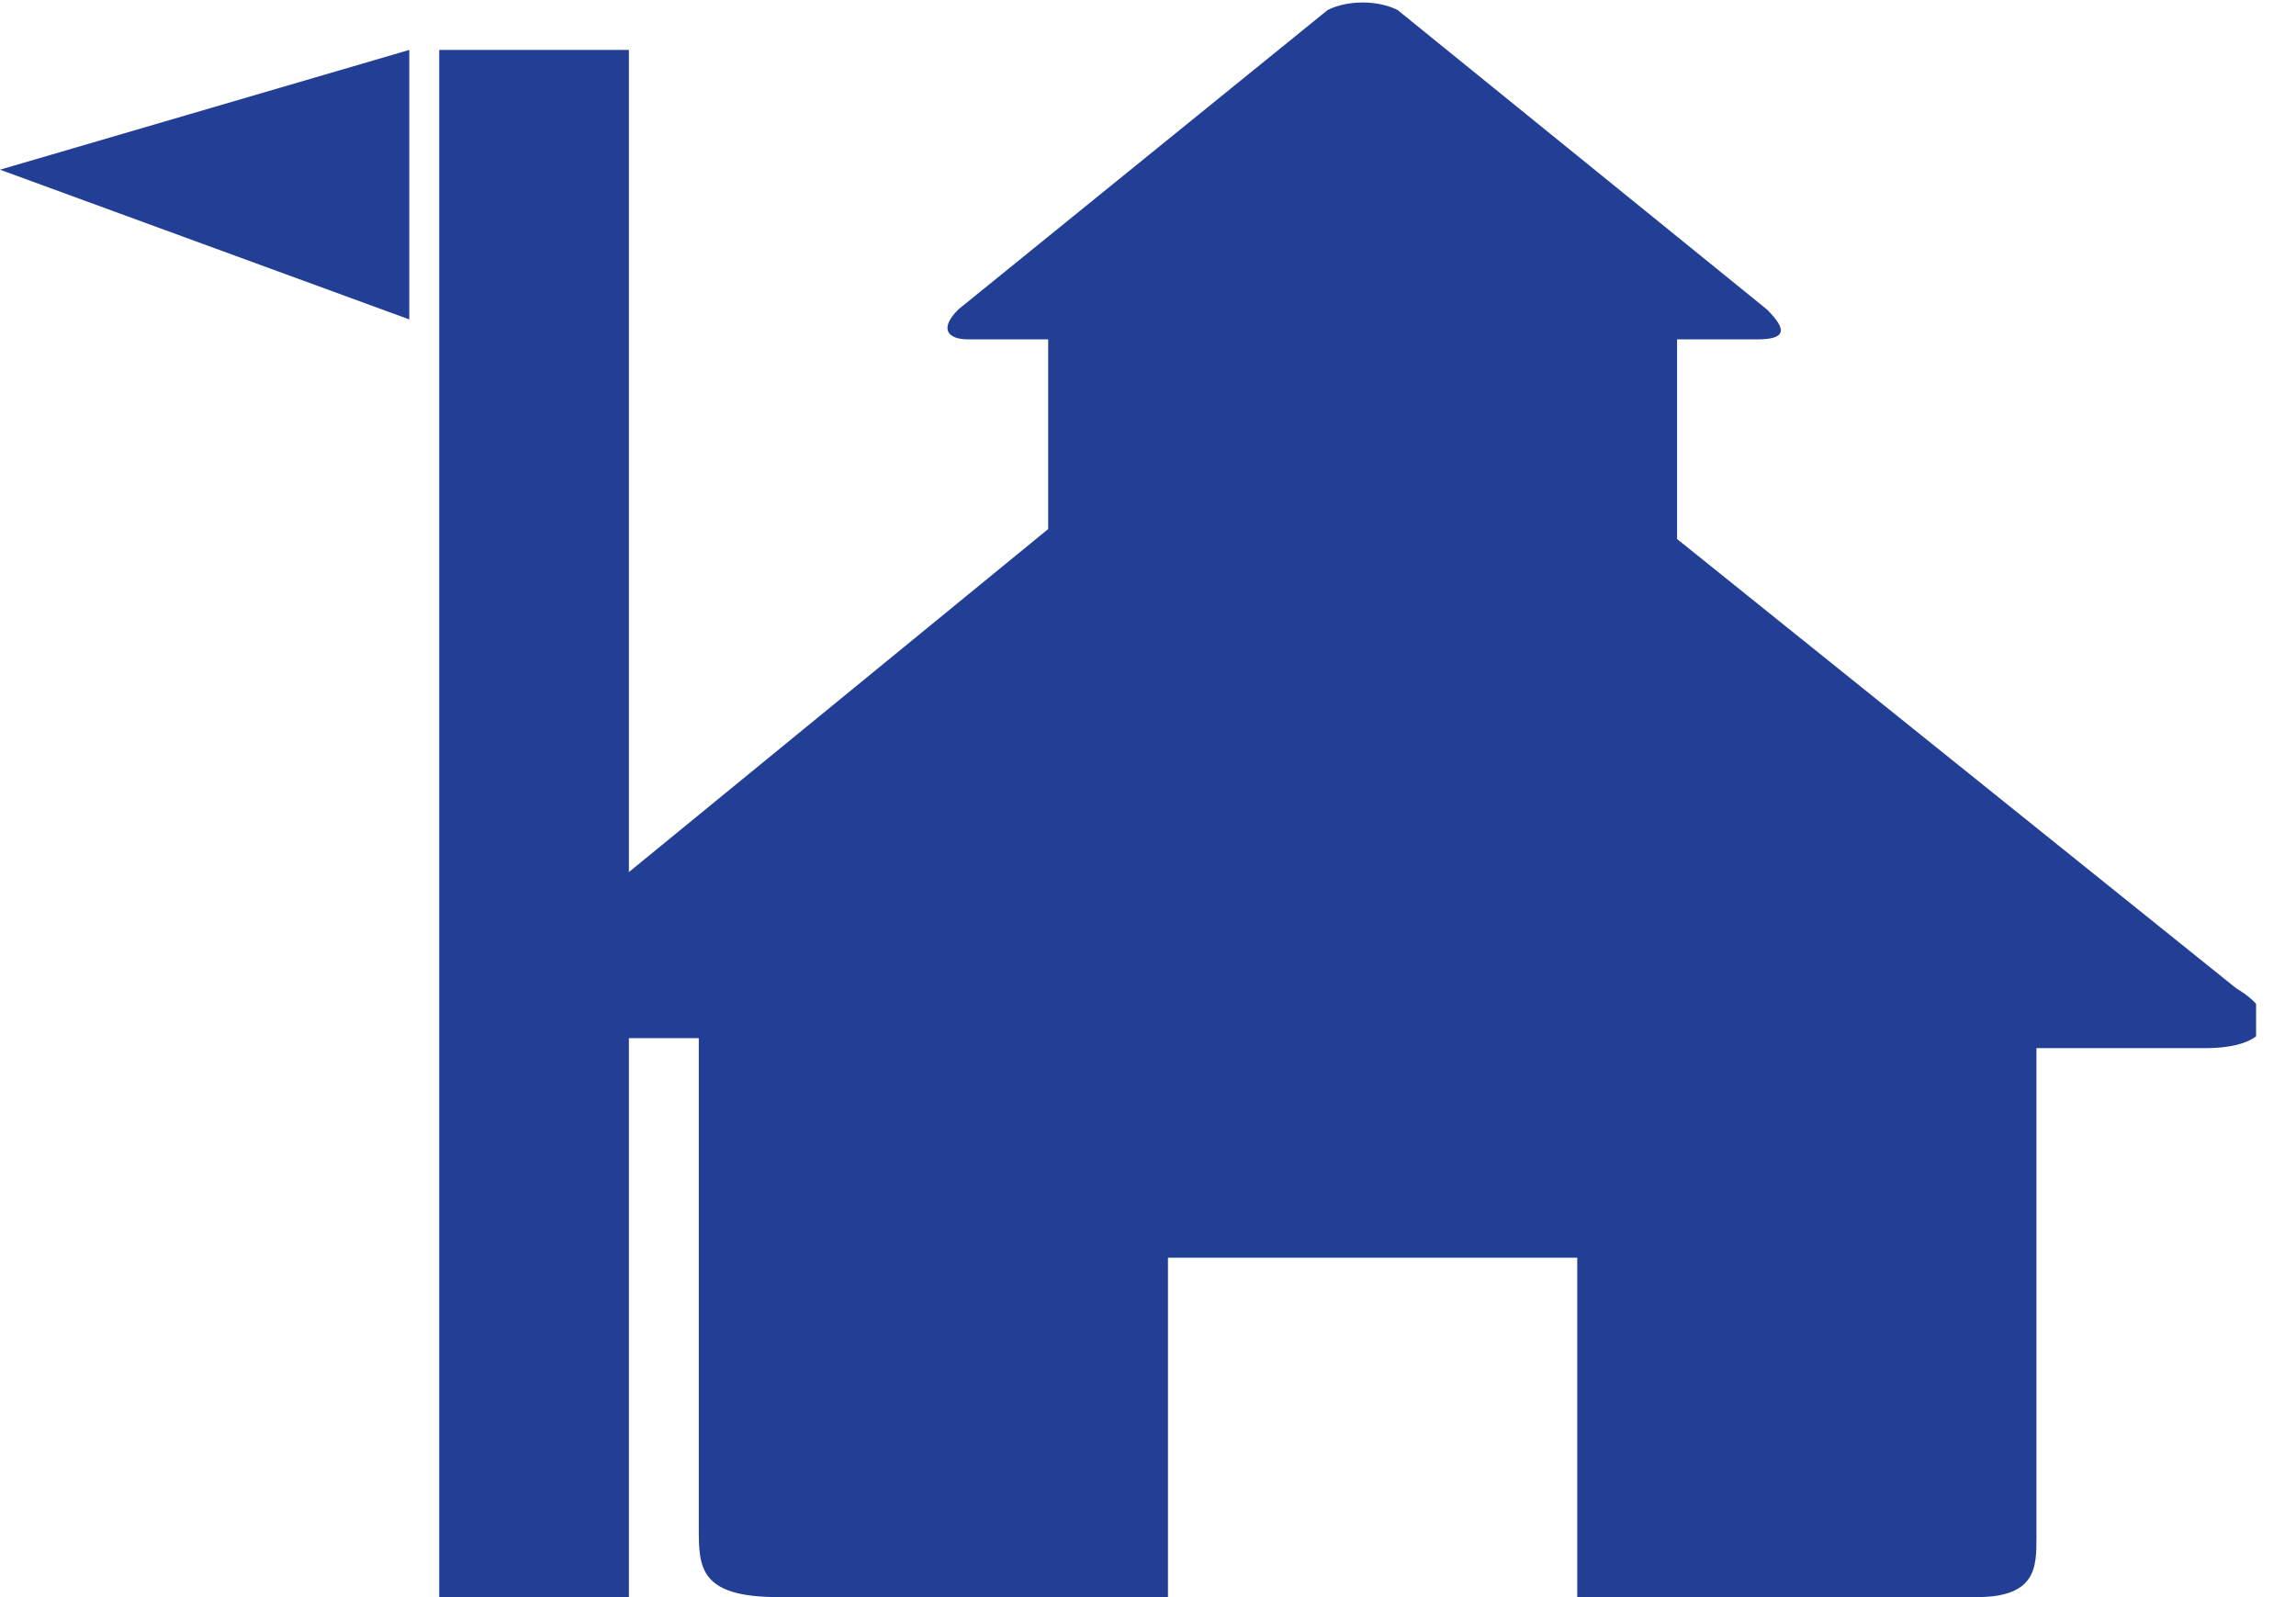 <?xml version="1.0" encoding="utf-8"?>
<!-- Generator: Adobe Illustrator 15.1.0, SVG Export Plug-In  -->
<!DOCTYPE svg PUBLIC "-//W3C//DTD SVG 1.1//EN" "http://www.w3.org/Graphics/SVG/1.1/DTD/svg11.dtd">
<svg version="1.1"
	 xmlns="http://www.w3.org/2000/svg" xmlns:xlink="http://www.w3.org/1999/xlink" xmlns:a="http://ns.adobe.com/AdobeSVGViewerExtensions/3.0/"
	 x="0px" y="0px" width="23px" height="16px" viewBox="0 0 23 16" overflow="visible" enable-background="new 0 0 23 16"
	 xml:space="preserve">
<defs>
</defs>
<g>
	<defs>
		<rect id="SVGID_1_" width="22.6" height="16"/>
	</defs>
	<clipPath id="SVGID_2_">
		<use xlink:href="#SVGID_1_"  overflow="visible"/>
	</clipPath>
	<path clip-path="url(#SVGID_2_)" fill="#233F95" d="M16.8,5.4v-2h0.8c0.3,0,0.3-0.1,0.1-0.3l-3.7-3c-0.2-0.1-0.5-0.1-0.7,0l-3.7,3
		C9.4,3.3,9.5,3.4,9.7,3.4h0.8v1.9L5,9.8c-0.4,0.4-0.3,0.6,0.3,0.6H7v4.9C7,15.7,7,16,7.8,16h3.9v-3.4h4.1V16h4
		c0.6,0,0.6-0.3,0.6-0.6v-4.9h1.7c0.6,0,0.8-0.3,0.3-0.6L16.8,5.4z"/>
</g>
<polygon fill="#233F95" points="0,1.7 4.1,3.2 4.1,0.5 "/>
<rect x="4.4" y="0.5" fill="#233F95" width="1.9" height="15.5"/>
</svg>
